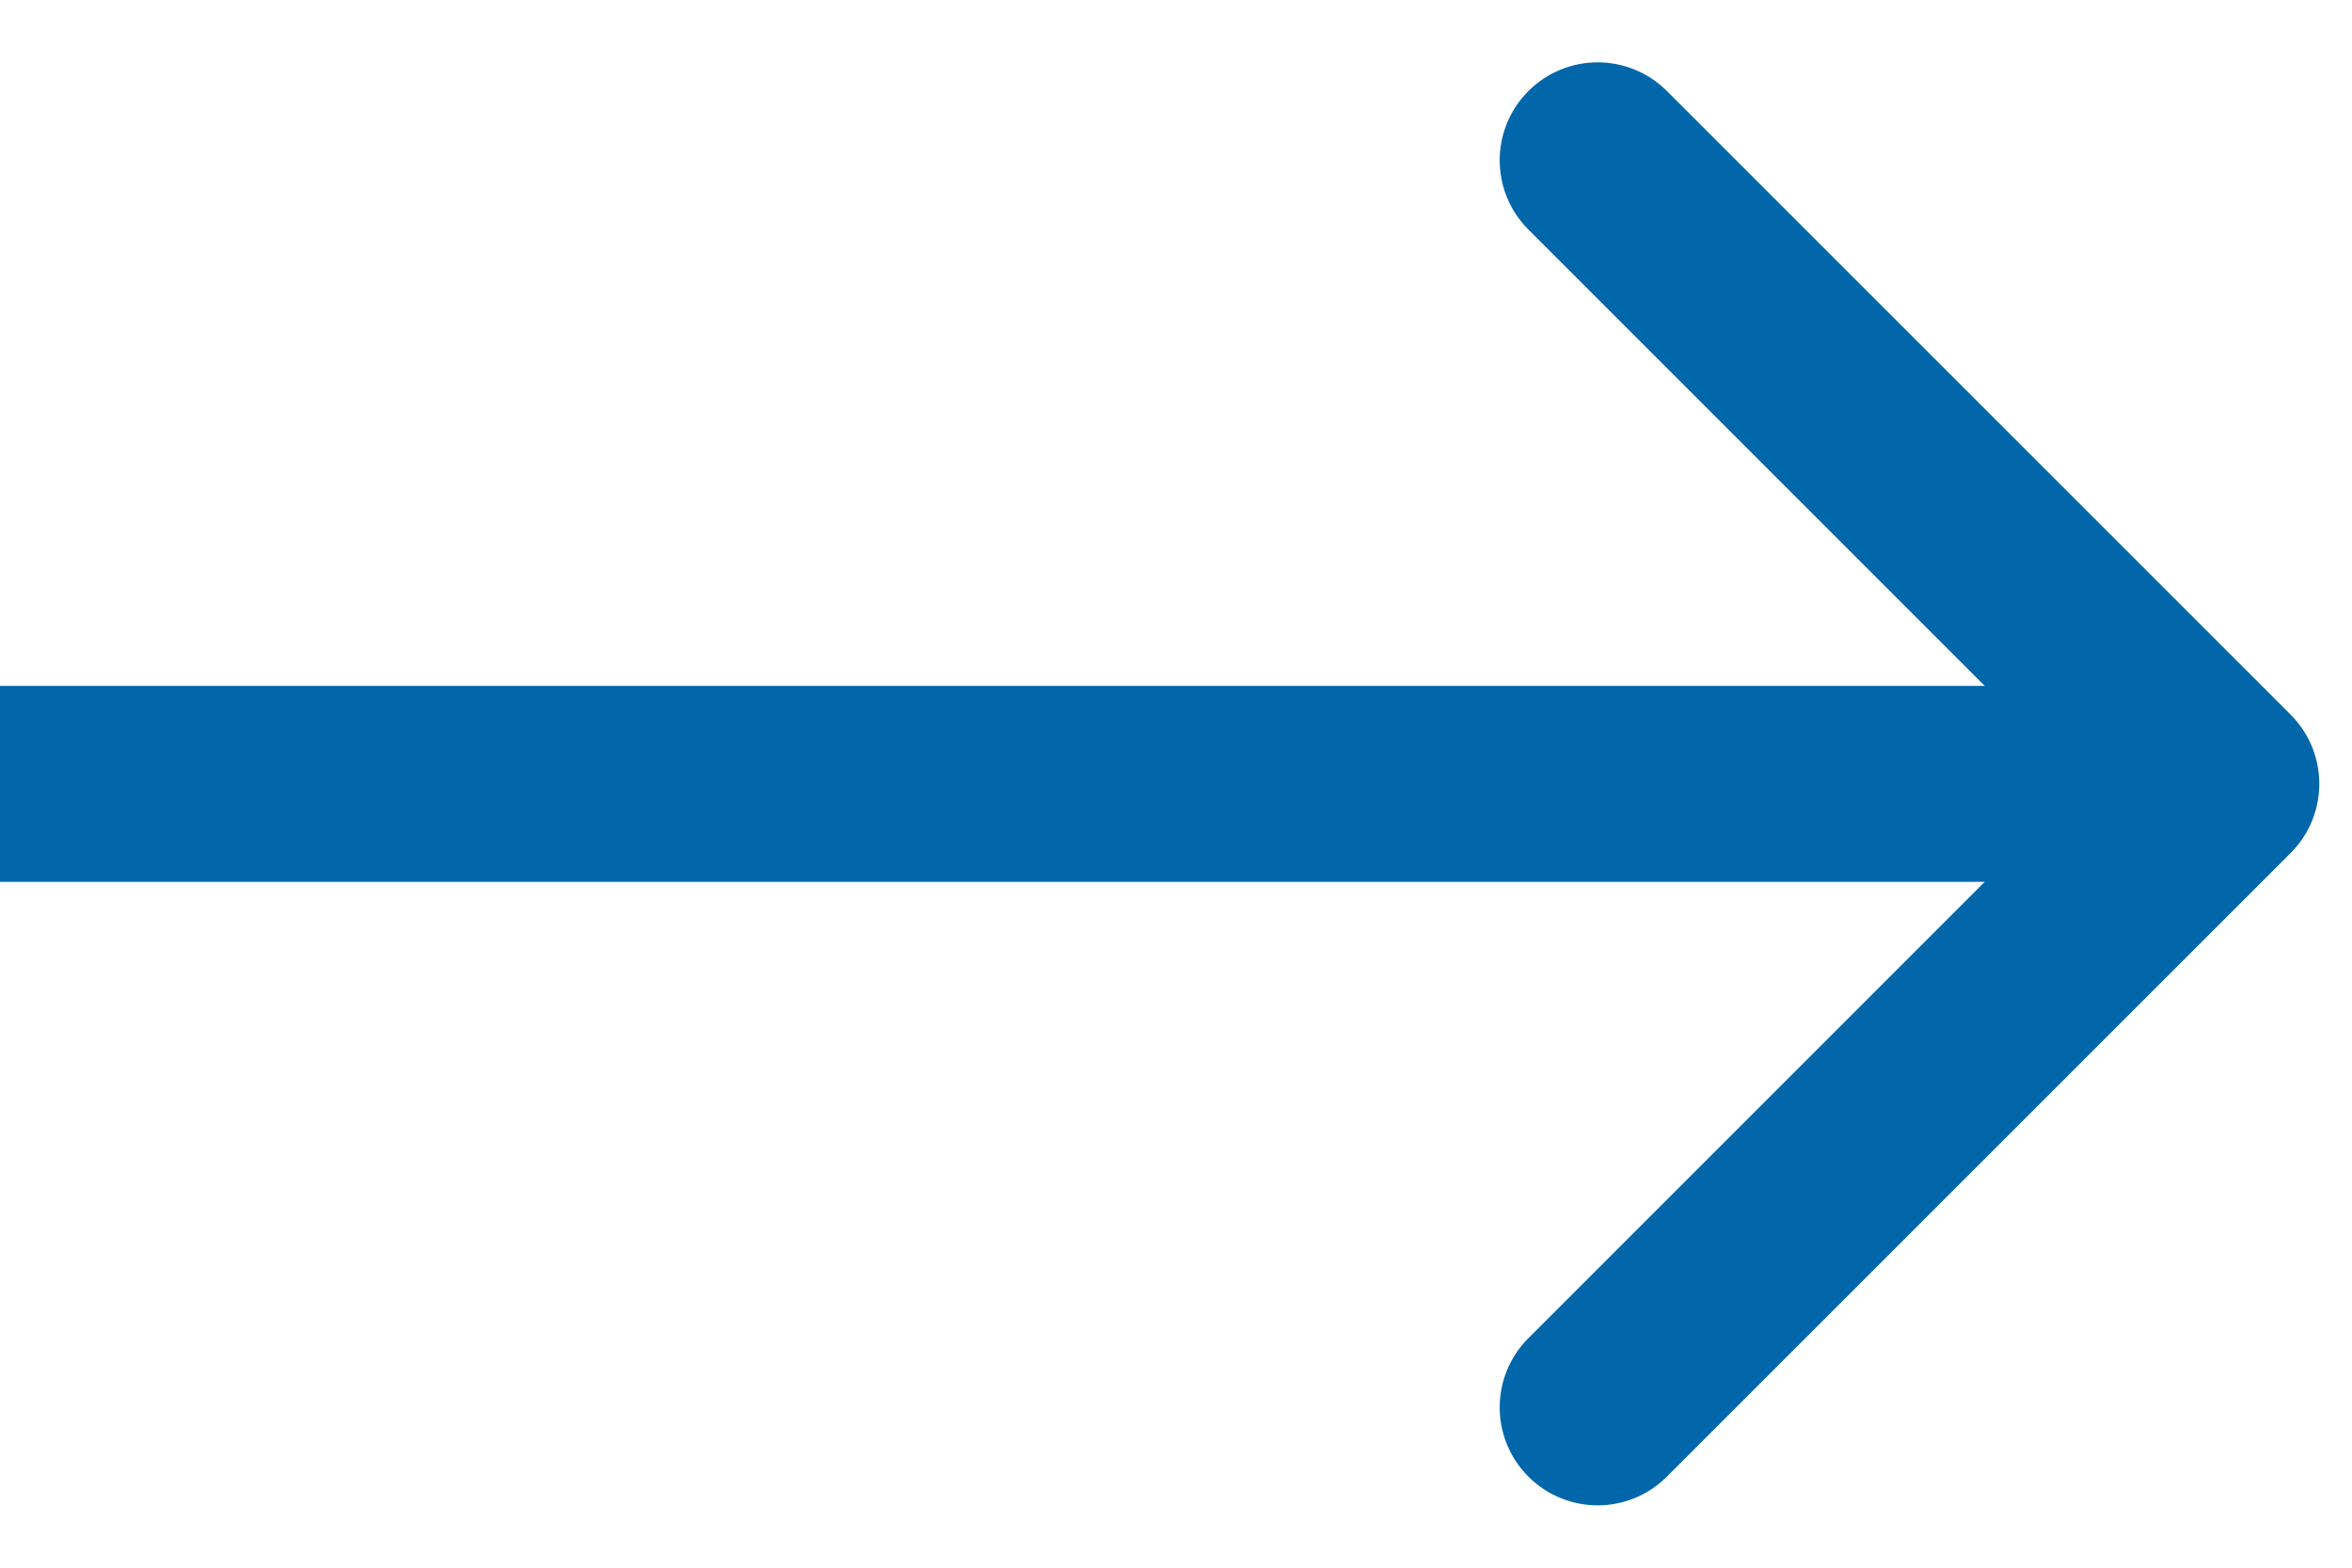 <svg width="18" height="12" viewBox="0 0 18 12" fill="none" xmlns="http://www.w3.org/2000/svg">
<path d="M17.53 6.53C17.823 6.237 17.823 5.763 17.53 5.47L12.757 0.697C12.464 0.404 11.99 0.404 11.697 0.697C11.404 0.99 11.404 1.464 11.697 1.757L15.939 6L11.697 10.243C11.404 10.536 11.404 11.01 11.697 11.303C11.99 11.596 12.464 11.596 12.757 11.303L17.53 6.53ZM0 6.75H17V5.25H0L0 6.75Z" fill="#0267AA"/>
</svg>

